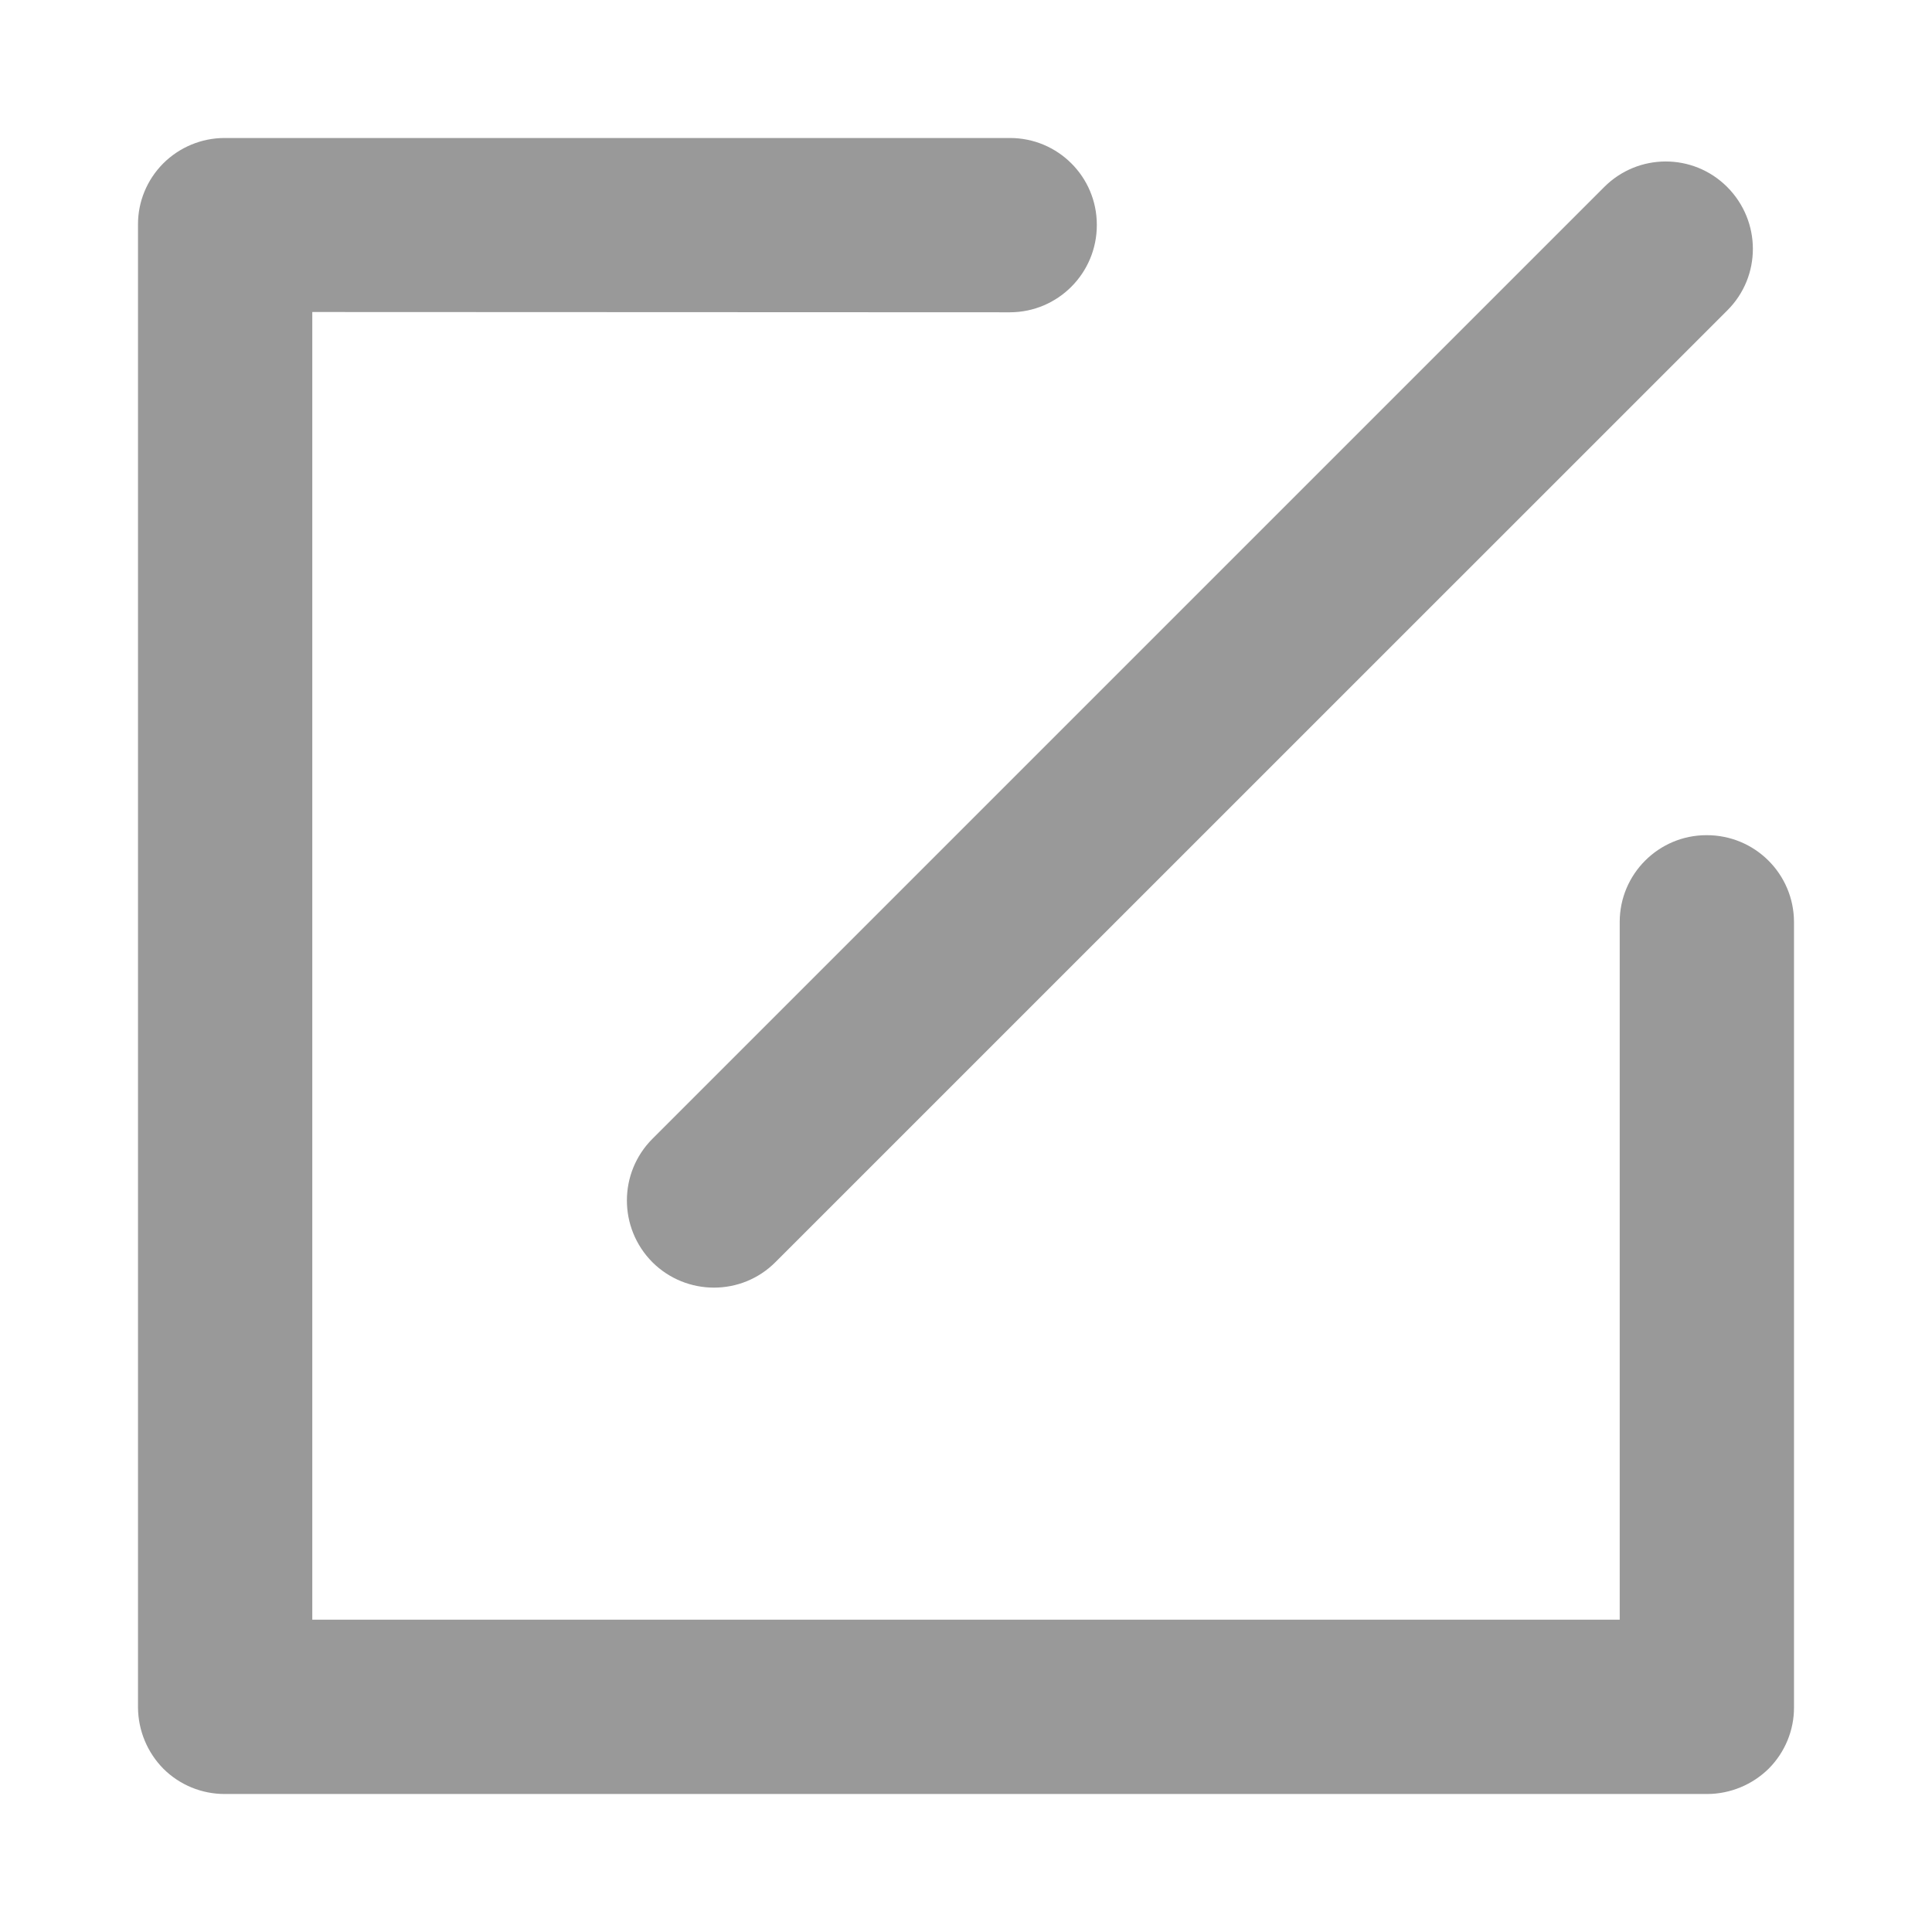 <?xml version="1.0" encoding="UTF-8"?>
<svg width="14px" height="14px" viewBox="0 0 14 14" version="1.1" xmlns="http://www.w3.org/2000/svg" xmlns:xlink="http://www.w3.org/1999/xlink">
    <title>图标/导出@1x</title>
    <g id="Data-Modele" stroke="none" stroke-width="1" fill="none" fill-rule="evenodd">
        <g id="7.1-API-Monitor-" transform="translate(-1130, -313)">
            <g id="表格" transform="translate(108, 204)">
                <g id="Variant" transform="translate(1021, 13)">
                    <g id="操作按钮备份-7" transform="translate(0, 93)">
                        <g id="操作/编辑/蓝色" transform="translate(1, 0)">
                            <g id="图标/导出" transform="translate(0, 3)">
                                <rect id="矩形" fill-opacity="0" fill="#F57171" x="0" y="0" width="14" height="14"></rect>
                                <path d="M7.319,1 C7.666,1 7.948,1.281 7.948,1.629 L7.948,1.629 C7.949,1.979 7.667,2.262 7.319,2.263 L7.319,2.263 L7.319,2.263 L2.263,2.261 L2.263,11.737 L11.737,11.737 L11.737,6.681 C11.737,6.334 12.019,6.052 12.366,6.052 L12.366,6.052 C12.717,6.051 12.999,6.333 13,6.681 L13,6.681 L13,12.371 C13.001,12.537 12.935,12.697 12.818,12.815 C12.7,12.932 12.54,12.999 12.373,13 L12.373,13 L1.628,13 C1.462,13 1.303,12.935 1.185,12.818 C1.067,12.699 1.001,12.539 1,12.372 L1,12.372 L1,1.628 C0.999,1.462 1.065,1.303 1.182,1.185 C1.3,1.067 1.46,1 1.627,1 L1.627,1 Z M11.624,1.356 C11.87,1.109 12.268,1.108 12.515,1.354 L12.515,1.354 C12.764,1.603 12.764,2.003 12.517,2.249 L12.517,2.249 L5.619,9.146 C5.374,9.392 4.975,9.392 4.728,9.147 L4.728,9.147 C4.481,8.899 4.481,8.499 4.728,8.252 L4.728,8.252 Z" id="形状结合" fill="#999999" fill-rule="nonzero"></path>
                            </g>
                        </g>
                    </g>
                </g>
            </g>
        </g>
    </g>
</svg>